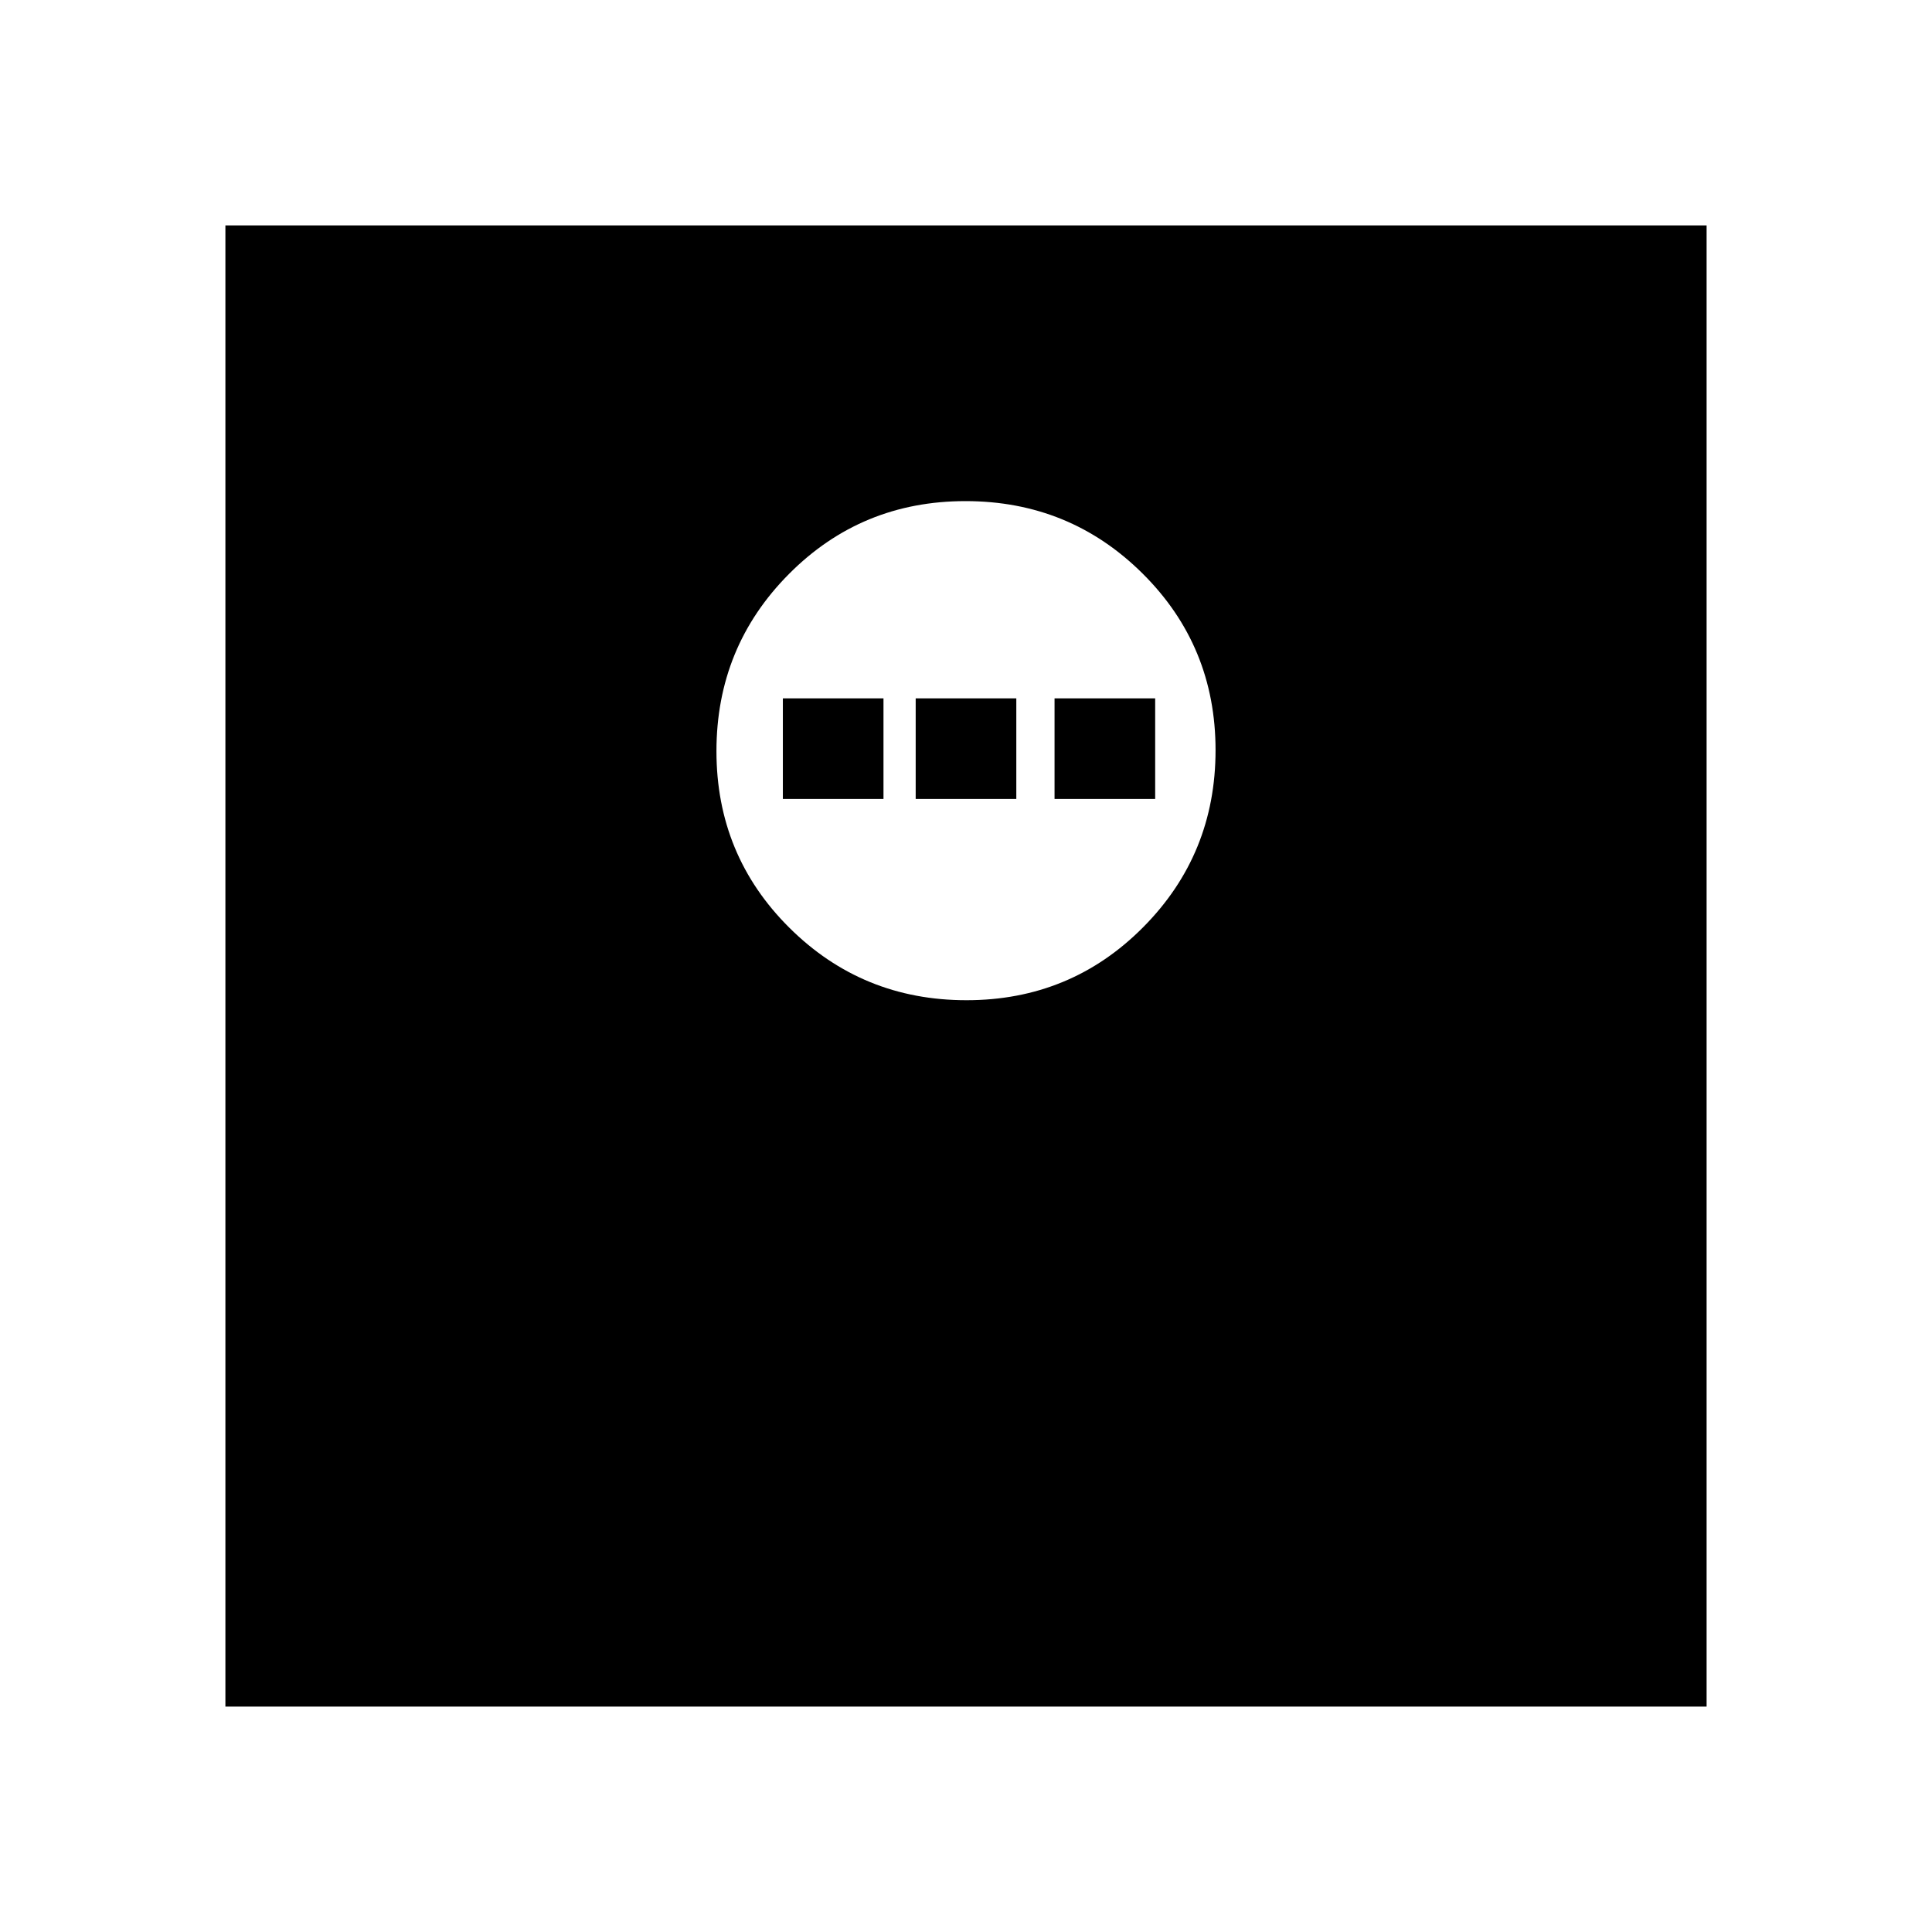 <svg xmlns="http://www.w3.org/2000/svg" height="20" viewBox="0 -960 960 960" width="20"><path d="M112-112v-736h736v736H112Zm368.24-351Q532-463 568-499.24q36-36.23 36-88Q604-639 567.76-675q-36.23-36-88-36Q428-711 392-674.76q-36 36.23-36 88Q356-535 392.24-499q36.23 36 88 36ZM389-563v-50h50v50h-50Zm66 0v-50h50v50h-50Zm69 0v-50h50v50h-50Z"/></svg>